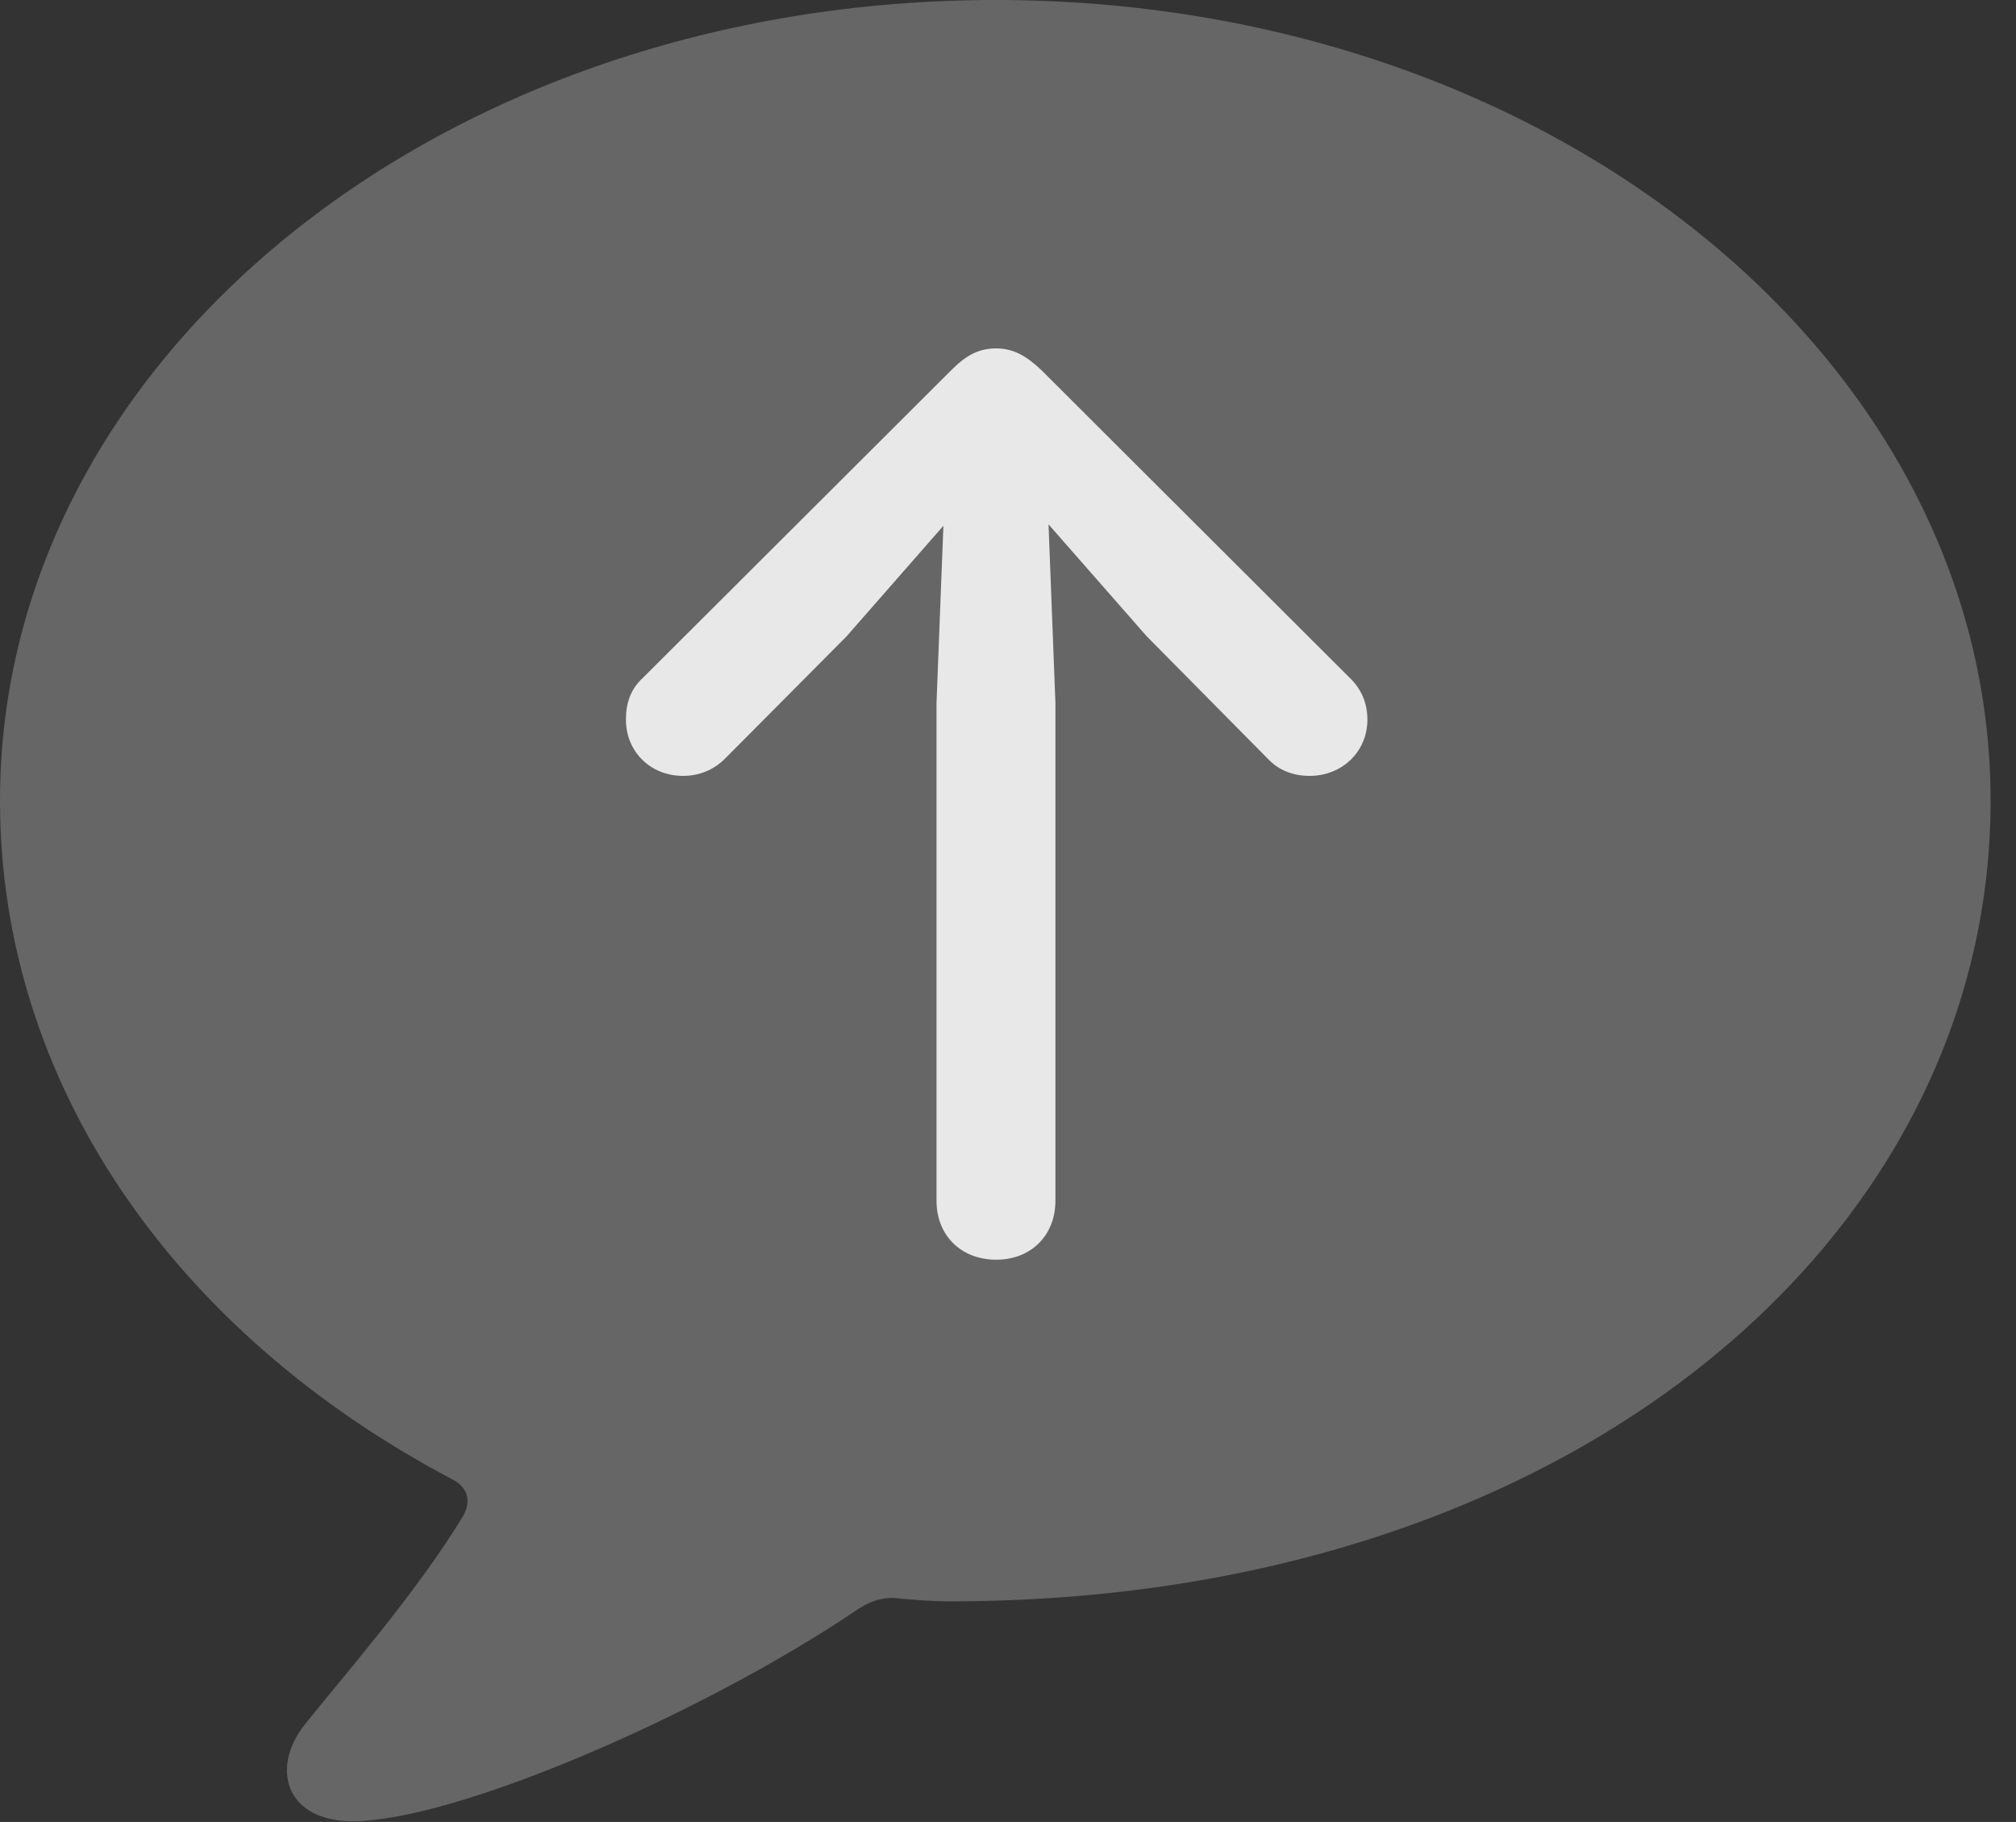 <?xml version="1.0" encoding="UTF-8"?>
<!--Generator: Apple Native CoreSVG 232.5-->
<!DOCTYPE svg
PUBLIC "-//W3C//DTD SVG 1.1//EN"
       "http://www.w3.org/Graphics/SVG/1.1/DTD/svg11.dtd">
<svg version="1.1" xmlns="http://www.w3.org/2000/svg" xmlns:xlink="http://www.w3.org/1999/xlink" width="28.652" height="25.889">
 <rect width="100%" height="100%" fill="#333333" stroke="none"/>
 <g>
  <rect height="25.889" opacity="0" width="28.652" x="0" y="0"/>
  <path d="M5.01 25.879C6.465 25.879 9.941 24.375 12.129 22.91C12.344 22.754 12.52 22.705 12.695 22.705C12.969 22.734 13.232 22.754 13.506 22.754C22.266 22.754 28.291 17.627 28.291 11.377C28.291 5.088 22.012 0 14.15 0C6.279 0 0 5.088 0 11.377C0 15.391 2.471 18.936 6.436 21.025C6.641 21.133 6.699 21.318 6.592 21.523C5.947 22.607 4.814 23.896 4.326 24.512C3.838 25.137 4.072 25.879 5.01 25.879Z" fill="#ffffff" fill-opacity="0.25"/>
  <path d="M14.16 17.9C13.662 17.9 13.31 17.559 13.31 17.061L13.31 9.99L13.408 7.471L12.031 9.043L10.303 10.781C10.146 10.938 9.941 11.025 9.707 11.025C9.248 11.025 8.896 10.684 8.896 10.225C8.896 9.99 8.965 9.795 9.121 9.648L13.516 5.264C13.74 5.039 13.916 4.951 14.16 4.951C14.404 4.951 14.59 5.059 14.805 5.264L19.199 9.648C19.346 9.795 19.434 9.99 19.434 10.225C19.434 10.684 19.072 11.025 18.613 11.025C18.379 11.025 18.174 10.947 18.018 10.781L16.299 9.043L14.902 7.451L15 9.99L15 17.061C15 17.559 14.648 17.9 14.16 17.9Z" fill="#ffffff" fill-opacity="0.85"/>
 </g>
</svg>
